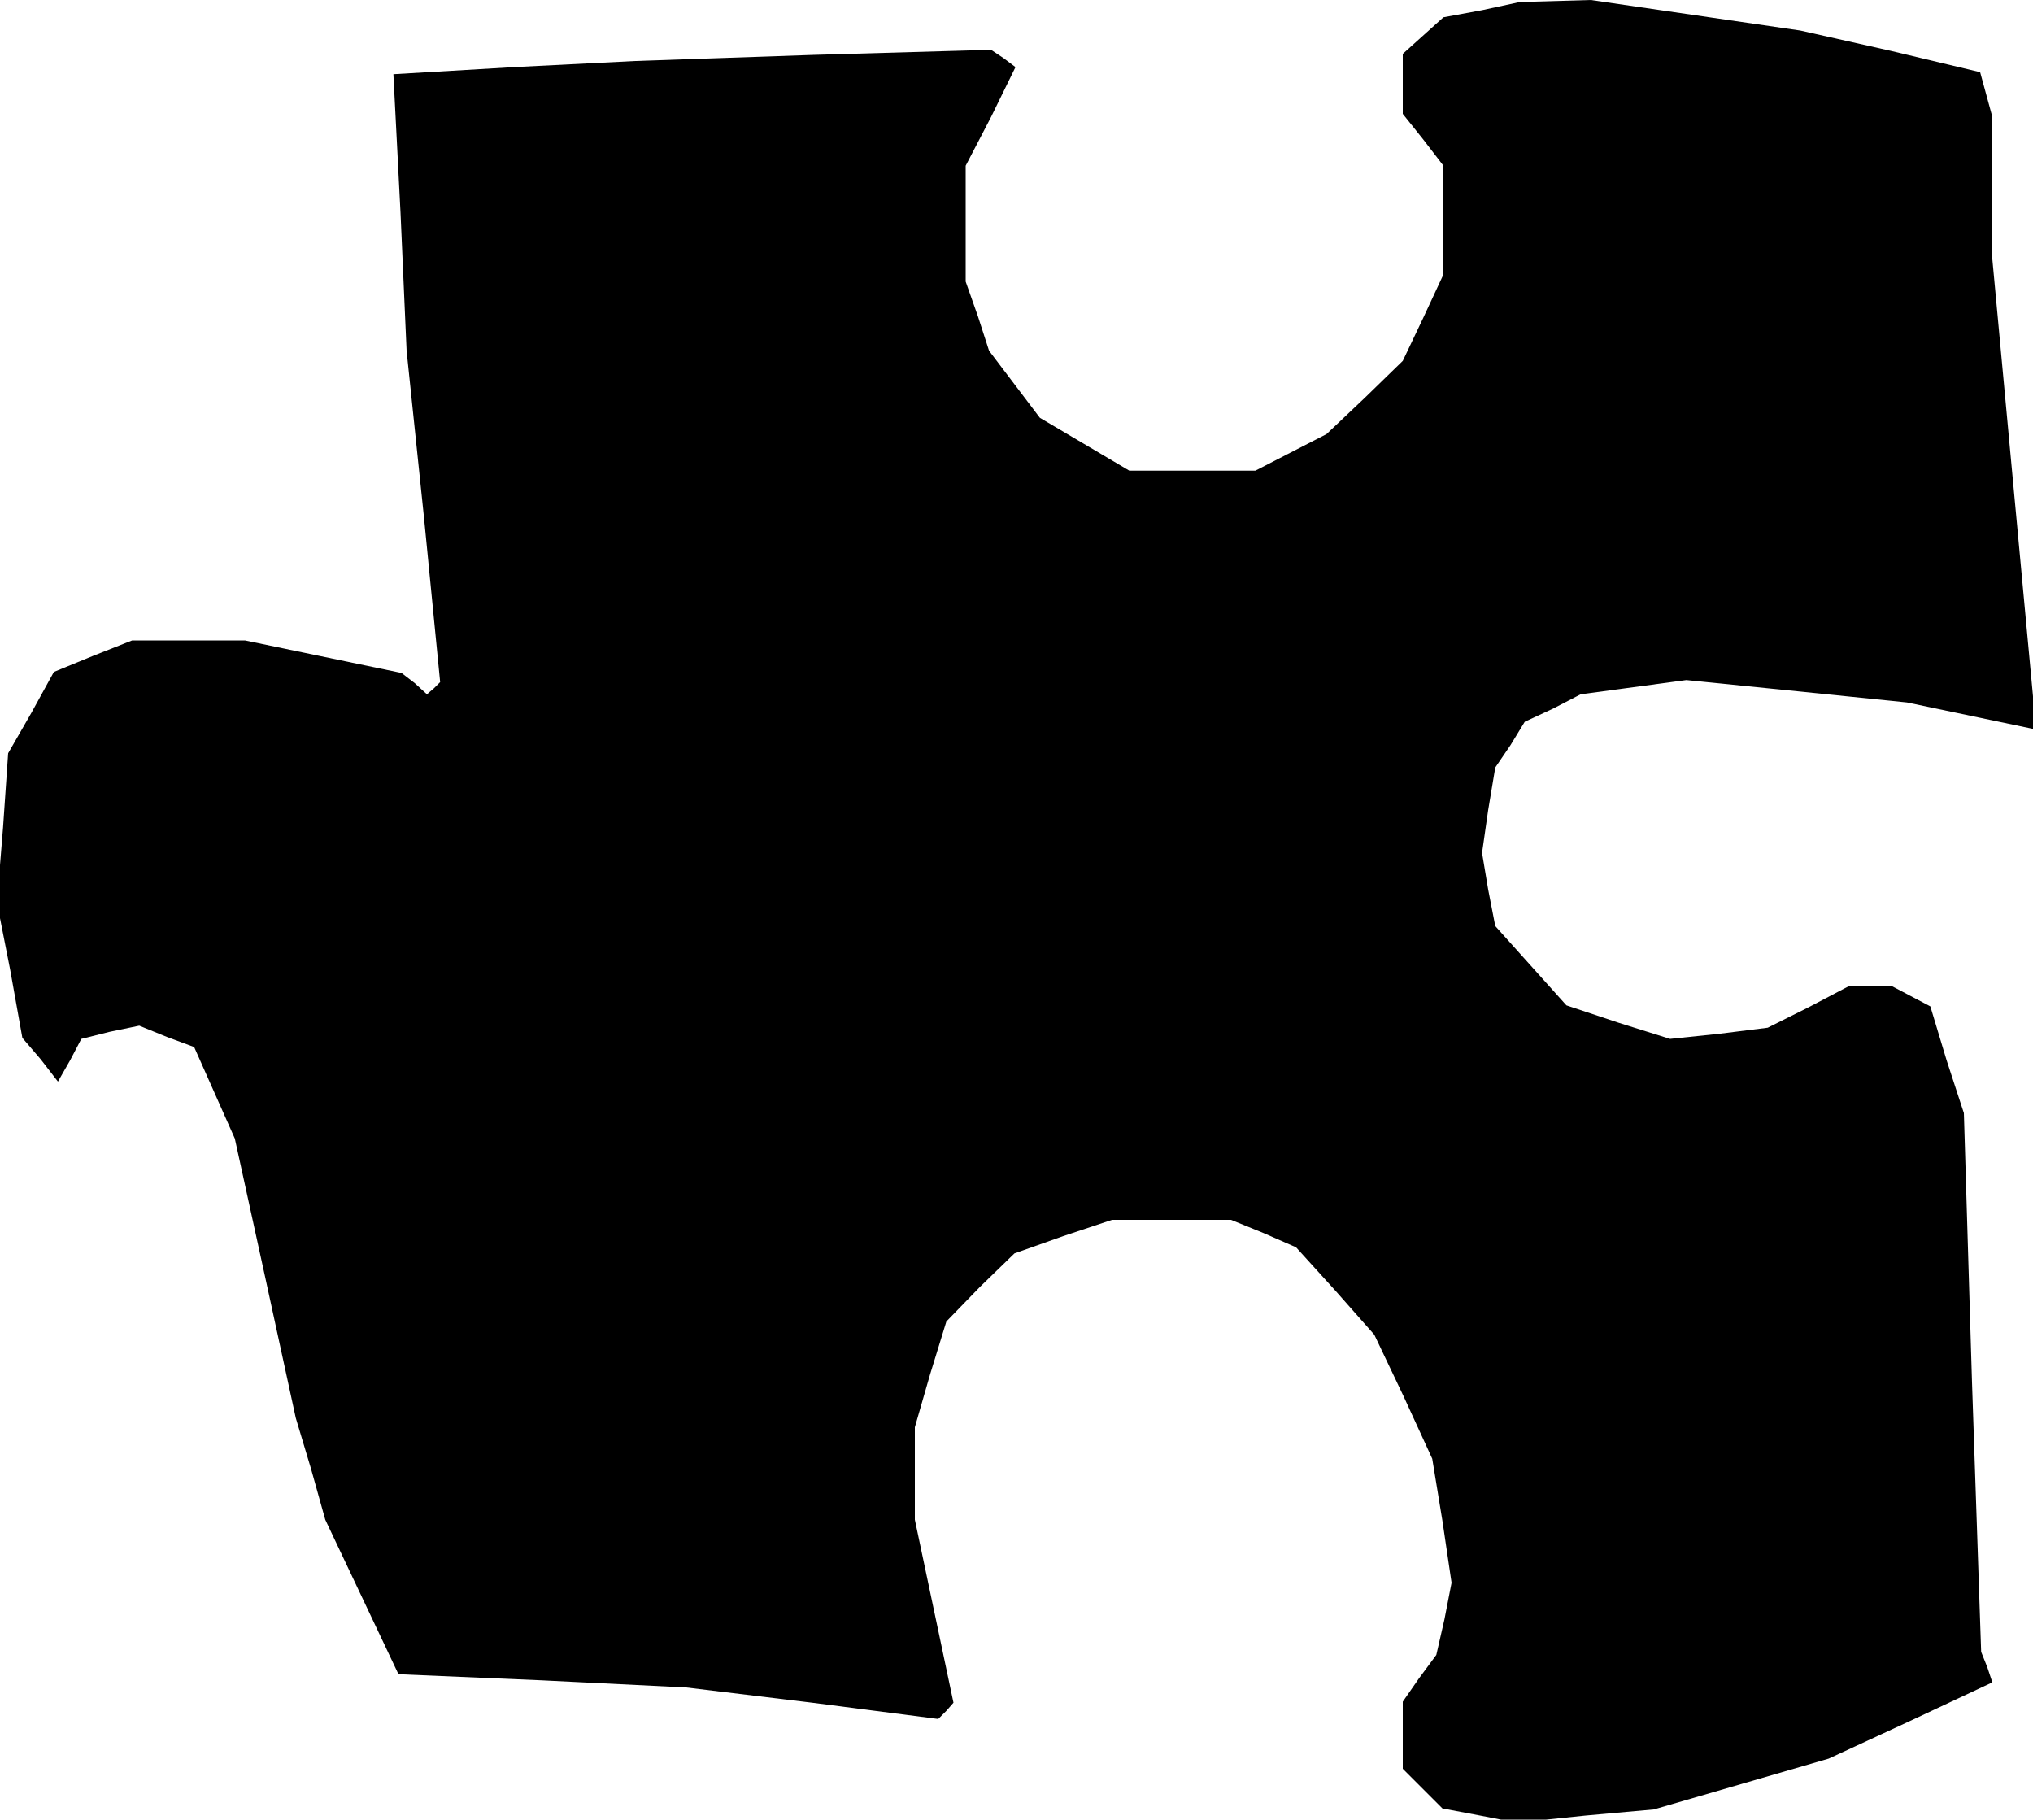 <?xml version="1.0" standalone="no"?>
<!DOCTYPE svg PUBLIC "-//W3C//DTD SVG 20010904//EN"
 "http://www.w3.org/TR/2001/REC-SVG-20010904/DTD/svg10.dtd">
<svg version="1.0" xmlns="http://www.w3.org/2000/svg"
 width="200pt" height="179pt" viewBox="0 0 200 179"
 preserveAspectRatio="xMidYMid meet">
<g transform="translate(0,179) scale(0.1,-0.1)"
fill="#000000" stroke="none">
<path d="M1458 1780 l-38 -7 -20 -18 -20 -18 0 -29 0 -30 20 -25 20 -26 0 -53
0 -54 -20 -43 -20 -42 -37 -36 -38 -36 -35 -18 -35 -18 -62 0 -62 0 -44 26
-44 26 -25 33 -25 33 -11 34 -12 34 0 57 0 57 25 48 24 49 -12 9 -12 8 -175
-5 -175 -6 -119 -6 -119 -7 7 -136 6 -136 17 -163 16 -163 -6 -6 -7 -6 -12 11
-13 10 -77 16 -77 16 -55 0 -56 0 -38 -15 -39 -16 -22 -40 -23 -40 -5 -73 -6
-74 13 -66 12 -67 18 -21 17 -22 12 21 11 21 28 7 29 6 27 -11 27 -10 20 -45
20 -45 30 -137 30 -138 15 -50 14 -50 36 -76 36 -76 141 -6 142 -7 124 -15
124 -16 8 8 7 8 -19 90 -19 90 0 46 0 45 15 52 16 52 33 34 34 33 48 17 48 16
58 0 59 0 32 -13 32 -14 39 -43 38 -43 29 -61 28 -61 10 -61 9 -61 -7 -36 -8
-35 -17 -23 -16 -23 0 -33 0 -33 19 -19 20 -20 37 -7 36 -7 68 7 67 6 86 25
86 25 80 37 81 38 -5 15 -6 15 -9 265 -8 265 -17 52 -16 53 -19 10 -19 10 -21
0 -21 0 -40 -21 -40 -20 -48 -6 -48 -5 -51 16 -51 17 -35 39 -35 39 -7 36 -6
36 6 42 7 42 15 22 14 23 28 13 27 14 52 7 52 7 109 -11 108 -11 62 -13 62
-13 0 16 0 16 -20 215 -20 215 0 70 0 70 -6 22 -6 22 -88 21 -89 20 -103 15
-103 15 -35 -1 -35 -1 -37 -8z"/>
</g>
</svg>
